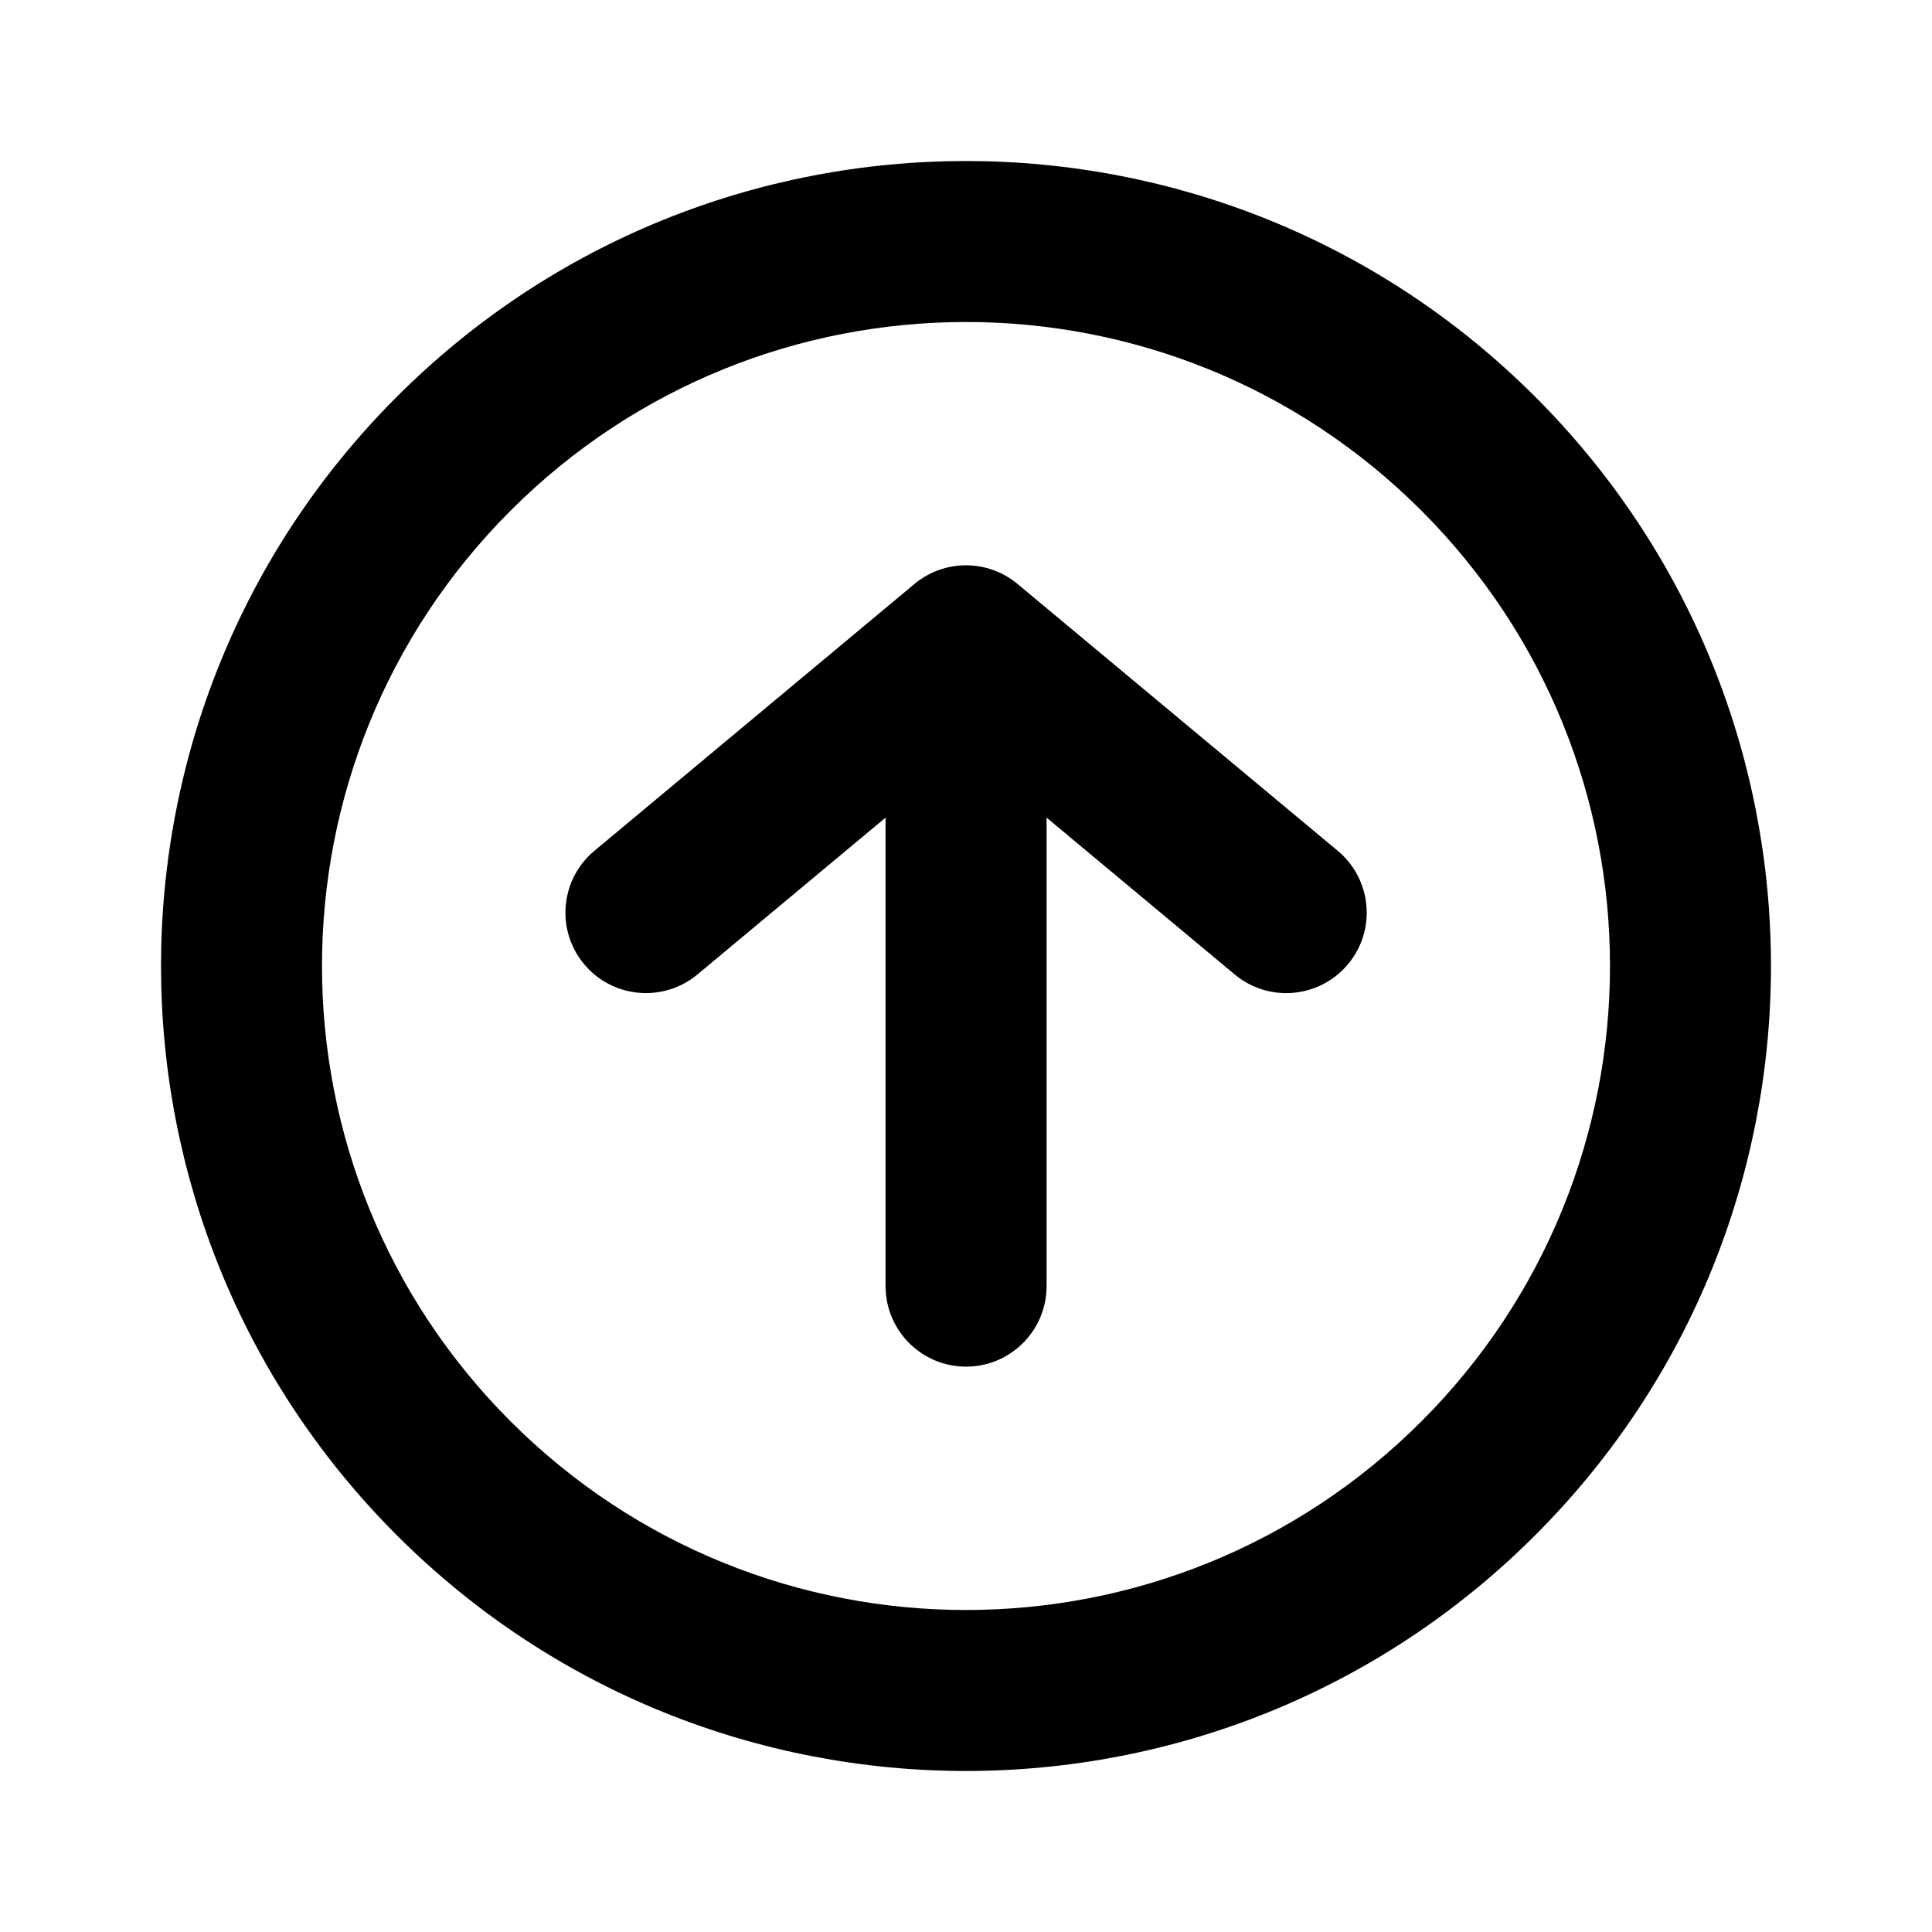 <svg fill="none" height="24" viewBox="0 0 24 24" width="24" xmlns="http://www.w3.org/2000/svg"><path clip-rule="evenodd" d="m17.657 6.343c-3.124-3.124-8.19-3.124-11.314 0-3.124 3.124-3.124 8.19 0 11.314 3.124 3.124 8.19 3.124 11.314 0 3.124-3.124 3.124-8.19 0-11.314zm-12.728-1.414c3.905-3.905 10.237-3.905 14.142 0 3.905 3.905 3.905 10.237 0 14.142-3.905 3.905-10.237 3.905-14.142 0-3.905-3.905-3.905-10.237 0-14.142zm6.431 2.325c.371-.309.909-.309 1.28 0l3.978 3.315c.424.354.482.984.128 1.408-.354.424-.984.482-1.408.128l-2.337-1.948v5.82c0 .552-.448 1-1 1s-1-.448-1-1v-5.82l-2.337 1.948c-.424.353-1.055.296-1.408-.128-.354-.424-.296-1.055.128-1.408z" fill="currentColor" fill-rule="evenodd"/></svg>